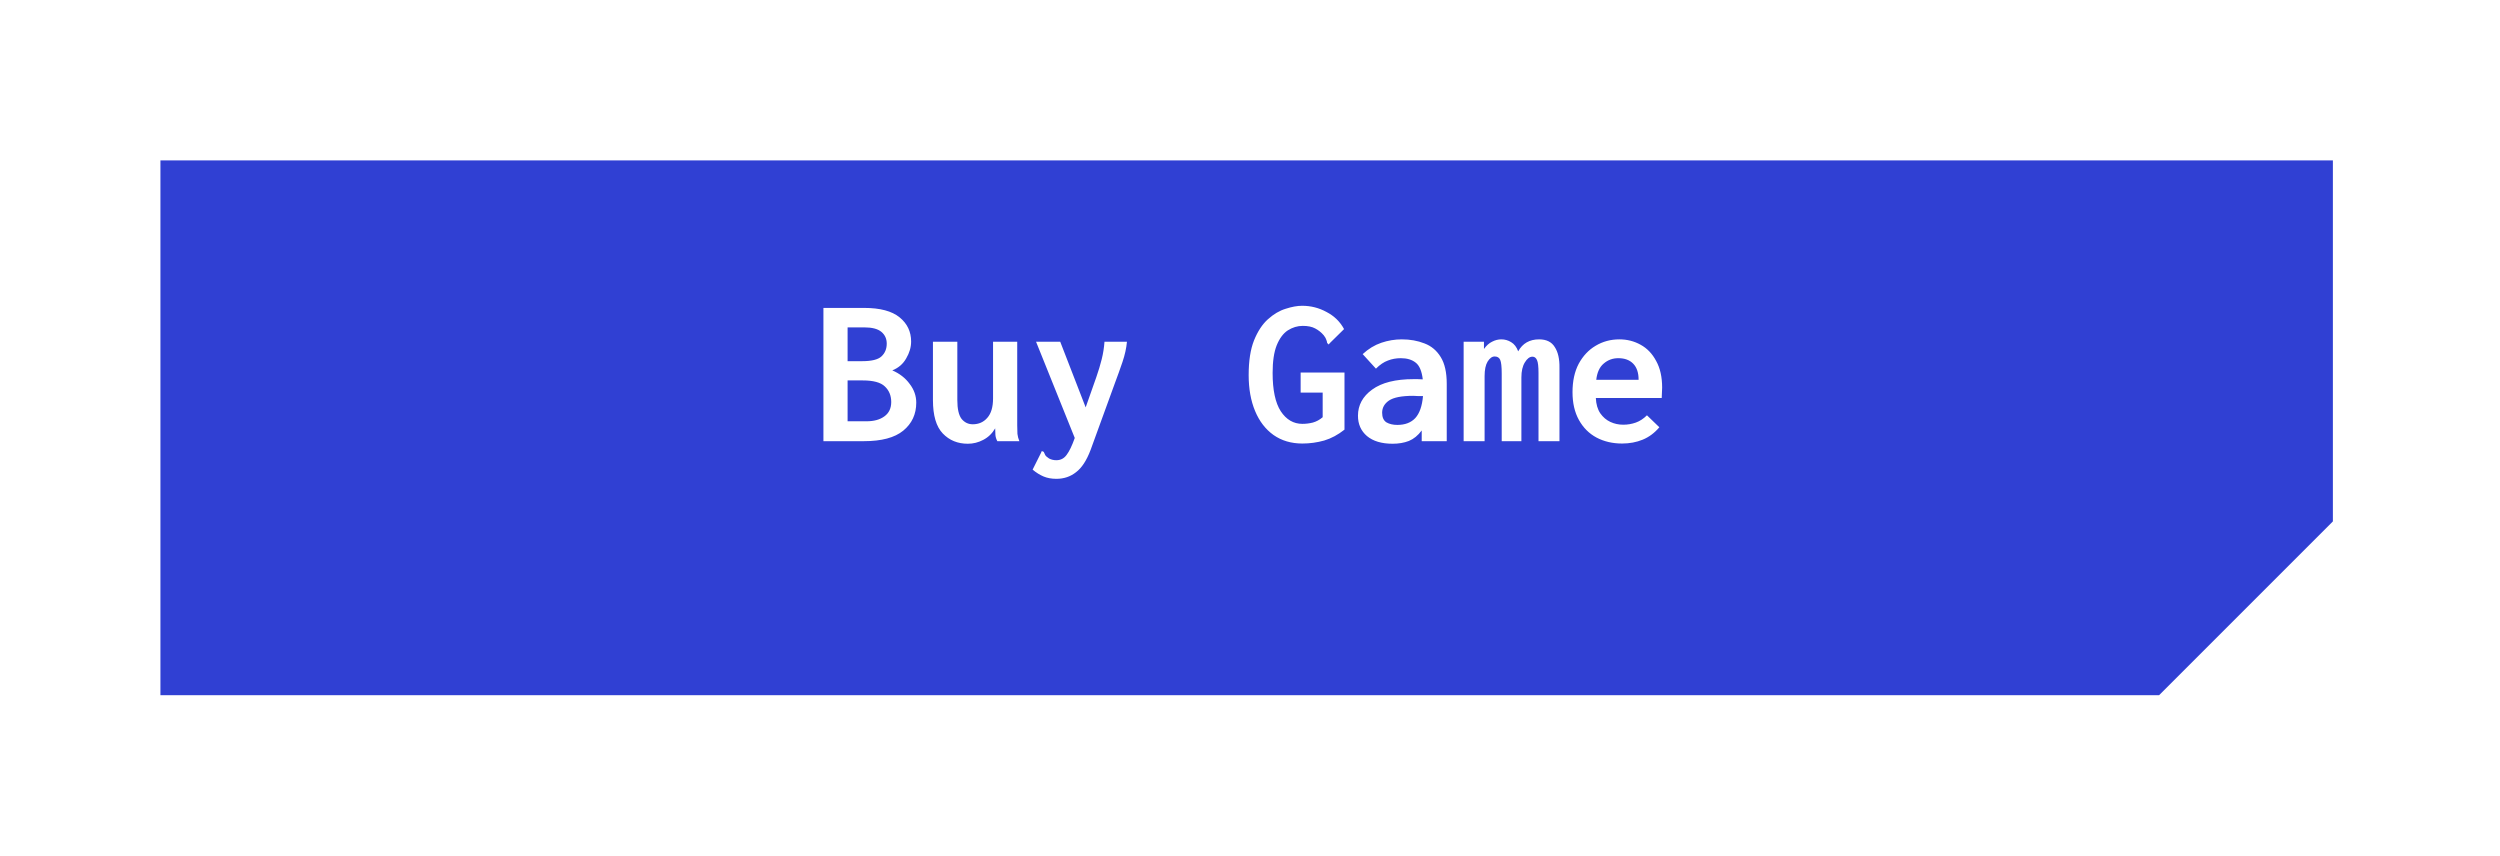 <svg width="187" height="64" viewBox="0 0 187 64" fill="none" xmlns="http://www.w3.org/2000/svg">
<g filter="url(#filter0_d_1_22)">
<path d="M12 48V8H174.5V35L161.5 48H12Z" fill="#3040D3"/>
</g>
<path d="M61.592 33V23.032H64.632C65.827 23.032 66.712 23.267 67.288 23.736C67.864 24.205 68.152 24.808 68.152 25.544C68.152 25.971 68.029 26.392 67.784 26.808C67.549 27.224 67.203 27.523 66.744 27.704C67.288 27.939 67.72 28.275 68.04 28.712C68.371 29.139 68.536 29.608 68.536 30.12C68.536 30.984 68.211 31.683 67.56 32.216C66.92 32.739 65.939 33 64.616 33H61.592ZM63.4 27.016H64.488C65.192 27.016 65.672 26.899 65.928 26.664C66.195 26.419 66.328 26.099 66.328 25.704C66.328 25.341 66.195 25.048 65.928 24.824C65.661 24.6 65.235 24.488 64.648 24.488H63.4V27.016ZM63.4 31.512H64.808C65.373 31.512 65.821 31.389 66.152 31.144C66.493 30.899 66.664 30.541 66.664 30.072C66.664 29.592 66.504 29.203 66.184 28.904C65.875 28.605 65.325 28.456 64.536 28.456H63.4V31.512ZM72.392 33.192C71.635 33.192 71.011 32.936 70.52 32.424C70.029 31.912 69.784 31.08 69.784 29.928V25.56H71.608V29.928C71.608 30.589 71.715 31.059 71.928 31.336C72.152 31.603 72.429 31.736 72.76 31.736C73.208 31.736 73.571 31.576 73.848 31.256C74.136 30.936 74.28 30.451 74.28 29.8V25.56H76.088V31.816C76.088 32.051 76.093 32.264 76.104 32.456C76.125 32.637 76.173 32.819 76.248 33H74.6C74.515 32.84 74.467 32.68 74.456 32.52C74.445 32.36 74.44 32.2 74.44 32.04C74.216 32.424 73.917 32.712 73.544 32.904C73.181 33.096 72.797 33.192 72.392 33.192ZM79.016 35.816C78.653 35.816 78.333 35.757 78.056 35.64C77.779 35.523 77.507 35.352 77.24 35.128L77.864 33.88L77.928 33.736L78.072 33.8C78.104 33.885 78.141 33.965 78.184 34.04C78.227 34.115 78.323 34.2 78.472 34.296C78.632 34.381 78.813 34.424 79.016 34.424C79.336 34.424 79.592 34.291 79.784 34.024C79.987 33.757 80.189 33.336 80.392 32.76L77.496 25.56H79.304L81.208 30.472L82.008 28.2C82.168 27.741 82.301 27.299 82.408 26.872C82.515 26.445 82.584 26.008 82.616 25.56H84.296C84.253 26.04 84.141 26.547 83.96 27.08C83.779 27.613 83.597 28.12 83.416 28.6L81.576 33.656C81.277 34.445 80.915 35 80.488 35.32C80.072 35.651 79.581 35.816 79.016 35.816ZM97.416 33.176C96.584 33.176 95.864 32.963 95.256 32.536C94.659 32.109 94.2 31.512 93.88 30.744C93.56 29.976 93.4 29.08 93.4 28.056C93.4 27 93.533 26.136 93.8 25.464C94.077 24.781 94.424 24.253 94.84 23.88C95.267 23.496 95.709 23.235 96.168 23.096C96.627 22.947 97.037 22.872 97.4 22.872C98.051 22.872 98.659 23.027 99.224 23.336C99.8 23.635 100.237 24.061 100.536 24.616L99.48 25.656L99.384 25.768L99.272 25.656C99.261 25.571 99.24 25.491 99.208 25.416C99.187 25.331 99.123 25.219 99.016 25.08C98.835 24.867 98.621 24.696 98.376 24.568C98.141 24.44 97.832 24.376 97.448 24.376C97.053 24.376 96.68 24.488 96.328 24.712C95.987 24.936 95.709 25.309 95.496 25.832C95.293 26.344 95.192 27.032 95.192 27.896C95.192 29.176 95.395 30.131 95.8 30.76C96.216 31.389 96.755 31.704 97.416 31.704C97.683 31.704 97.944 31.672 98.2 31.608C98.467 31.533 98.712 31.4 98.936 31.208V29.368H97.288V27.864H100.568V32.136C100.088 32.52 99.581 32.792 99.048 32.952C98.515 33.101 97.971 33.176 97.416 33.176ZM104.168 33.192C103.347 33.192 102.707 33 102.248 32.616C101.8 32.232 101.576 31.725 101.576 31.096C101.576 30.307 101.928 29.656 102.632 29.144C103.347 28.621 104.381 28.36 105.736 28.36C105.811 28.36 105.907 28.36 106.024 28.36C106.152 28.36 106.285 28.365 106.424 28.376C106.349 27.757 106.173 27.341 105.896 27.128C105.619 26.904 105.245 26.792 104.776 26.792C104.435 26.792 104.115 26.851 103.816 26.968C103.517 27.075 103.219 27.277 102.92 27.576L101.928 26.488C102.355 26.093 102.819 25.811 103.32 25.64C103.821 25.469 104.333 25.384 104.856 25.384C105.475 25.384 106.04 25.485 106.552 25.688C107.064 25.88 107.469 26.221 107.768 26.712C108.067 27.192 108.216 27.859 108.216 28.712V33H106.344V32.2C106.067 32.573 105.747 32.835 105.384 32.984C105.021 33.123 104.616 33.192 104.168 33.192ZM103.384 30.872C103.384 31.213 103.491 31.453 103.704 31.592C103.928 31.72 104.2 31.784 104.52 31.784C105.096 31.784 105.544 31.613 105.864 31.272C106.184 30.92 106.376 30.371 106.44 29.624C106.301 29.624 106.168 29.624 106.04 29.624C105.912 29.613 105.8 29.608 105.704 29.608C104.851 29.608 104.248 29.725 103.896 29.96C103.555 30.195 103.384 30.499 103.384 30.872ZM109.48 33V25.56H111V26.104C111.181 25.848 111.384 25.667 111.608 25.56C111.832 25.443 112.061 25.384 112.296 25.384C112.563 25.384 112.808 25.453 113.032 25.592C113.267 25.731 113.443 25.96 113.56 26.28C113.891 25.683 114.413 25.384 115.128 25.384C115.672 25.384 116.061 25.576 116.296 25.96C116.541 26.333 116.659 26.851 116.648 27.512V33H115.08V27.896C115.08 27.416 115.043 27.096 114.968 26.936C114.893 26.765 114.781 26.68 114.632 26.68C114.419 26.68 114.227 26.824 114.056 27.112C113.885 27.389 113.8 27.763 113.8 28.232V33H112.328V27.944C112.328 27.432 112.291 27.091 112.216 26.92C112.141 26.749 112.003 26.664 111.8 26.664C111.608 26.664 111.432 26.792 111.272 27.048C111.123 27.293 111.048 27.656 111.048 28.136V33H109.48ZM121.336 33.176C120.621 33.176 119.981 33.027 119.416 32.728C118.861 32.429 118.424 31.992 118.104 31.416C117.784 30.84 117.624 30.147 117.624 29.336C117.624 28.504 117.779 27.795 118.088 27.208C118.408 26.621 118.829 26.173 119.352 25.864C119.885 25.544 120.477 25.384 121.128 25.384C121.704 25.384 122.232 25.517 122.712 25.784C123.203 26.051 123.592 26.456 123.88 27C124.179 27.533 124.328 28.2 124.328 29C124.328 29.107 124.323 29.235 124.312 29.384C124.312 29.533 124.307 29.661 124.296 29.768H119.368C119.389 30.237 119.501 30.621 119.704 30.92C119.907 31.208 120.157 31.421 120.456 31.56C120.755 31.699 121.075 31.768 121.416 31.768C121.747 31.768 122.061 31.715 122.36 31.608C122.659 31.501 122.936 31.32 123.192 31.064L124.12 31.96C123.757 32.387 123.341 32.696 122.872 32.888C122.403 33.08 121.891 33.176 121.336 33.176ZM119.4 28.408H122.568C122.568 27.885 122.435 27.485 122.168 27.208C121.901 26.931 121.528 26.792 121.048 26.792C120.632 26.792 120.269 26.925 119.96 27.192C119.651 27.448 119.464 27.853 119.4 28.408Z" fill="white"/>
<defs>
<filter id="filter0_d_1_22" x="0" y="0" width="186.5" height="64" filterUnits="userSpaceOnUse" color-interpolation-filters="sRGB">
<feFlood flood-opacity="0" result="BackgroundImageFix"/>
<feColorMatrix in="SourceAlpha" type="matrix" values="0 0 0 0 0 0 0 0 0 0 0 0 0 0 0 0 0 0 127 0" result="hardAlpha"/>
<feOffset dy="4"/>
<feGaussianBlur stdDeviation="6"/>
<feComposite in2="hardAlpha" operator="out"/>
<feColorMatrix type="matrix" values="0 0 0 0 0 0 0 0 0 0 0 0 0 0 0 0 0 0 0.15 0"/>
<feBlend mode="normal" in2="BackgroundImageFix" result="effect1_dropShadow_1_22"/>
<feBlend mode="normal" in="SourceGraphic" in2="effect1_dropShadow_1_22" result="shape"/>
</filter>
</defs>
</svg>
